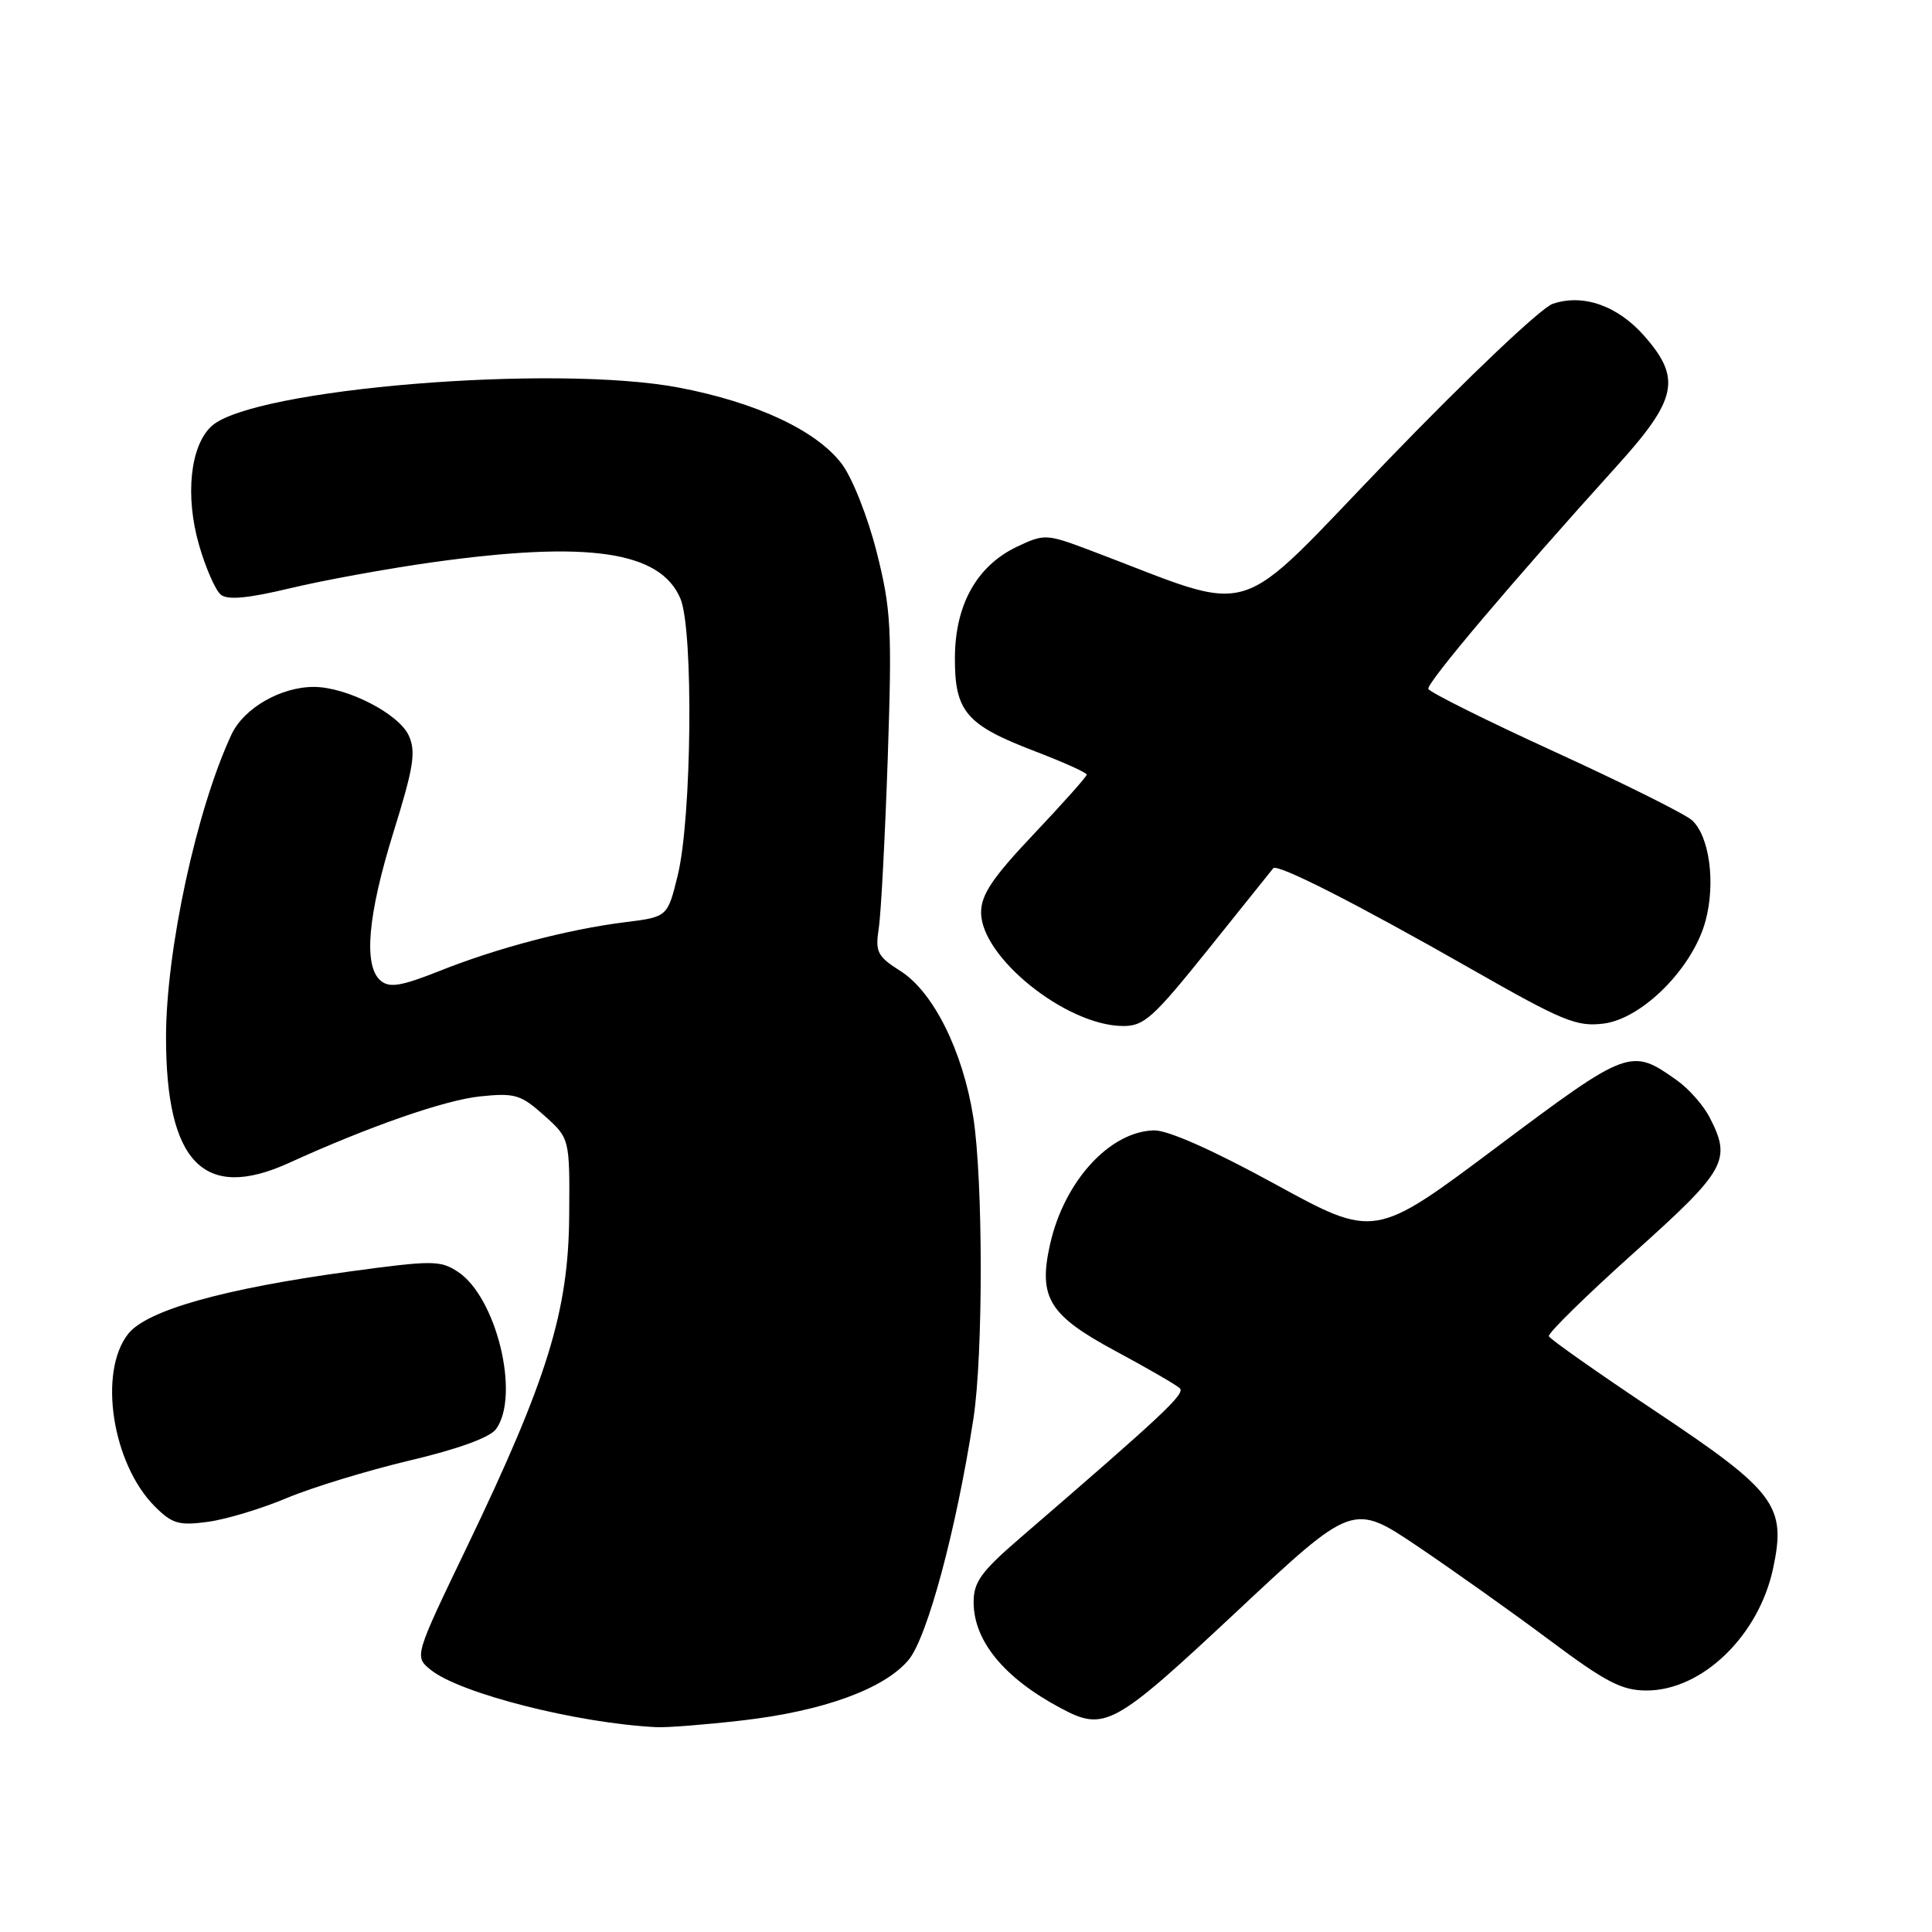 <?xml version="1.0" encoding="UTF-8" standalone="no"?>
<!DOCTYPE svg PUBLIC "-//W3C//DTD SVG 1.1//EN" "http://www.w3.org/Graphics/SVG/1.1/DTD/svg11.dtd" >
<svg xmlns="http://www.w3.org/2000/svg" xmlns:xlink="http://www.w3.org/1999/xlink" version="1.1" viewBox="0 0 256 256">
 <g >
 <path fill="currentColor"
d=" M 98.24 227.98 C 109.03 226.75 117.14 223.81 120.38 219.96 C 122.86 217.02 126.71 202.70 128.98 188.00 C 130.29 179.56 130.27 156.31 128.96 148.00 C 127.57 139.27 123.68 131.45 119.35 128.69 C 116.24 126.72 115.96 126.15 116.44 123.00 C 116.74 121.08 117.27 110.95 117.63 100.49 C 118.21 83.16 118.08 80.74 116.15 73.10 C 114.96 68.42 112.92 63.28 111.52 61.44 C 108.15 57.02 100.20 53.31 89.96 51.36 C 73.42 48.22 33.52 51.50 28.05 56.45 C 25.20 59.04 24.49 65.74 26.39 72.27 C 27.26 75.28 28.55 78.21 29.25 78.79 C 30.15 79.54 32.83 79.29 38.51 77.93 C 42.90 76.88 51.35 75.34 57.28 74.51 C 77.94 71.62 87.50 73.02 90.16 79.32 C 91.91 83.47 91.67 108.39 89.80 116.00 C 88.45 121.50 88.45 121.50 82.79 122.20 C 75.25 123.15 65.90 125.60 58.21 128.67 C 53.19 130.66 51.62 130.93 50.46 129.96 C 48.13 128.03 48.70 121.33 52.14 110.26 C 54.82 101.64 55.14 99.61 54.16 97.46 C 52.85 94.58 46.01 91.06 41.65 91.02 C 37.24 90.99 32.31 93.82 30.67 97.33 C 26.04 107.25 22.00 125.93 22.00 137.44 C 22.00 154.08 27.03 159.22 38.30 154.09 C 48.92 149.25 58.93 145.77 63.60 145.28 C 68.23 144.80 69.00 145.03 72.10 147.80 C 75.50 150.84 75.50 150.84 75.42 161.17 C 75.32 173.77 72.52 182.83 61.86 205.00 C 54.89 219.49 54.89 219.49 57.07 221.26 C 60.94 224.39 76.49 228.34 87.00 228.86 C 88.38 228.93 93.43 228.53 98.24 227.98 Z  M 163.89 213.52 C 179.27 199.13 179.27 199.13 187.89 204.93 C 192.62 208.13 200.50 213.72 205.38 217.37 C 212.80 222.91 214.90 224.00 218.18 224.00 C 225.53 224.00 233.03 216.77 234.94 207.85 C 236.72 199.52 235.32 197.64 219.35 186.99 C 211.73 181.91 205.38 177.44 205.23 177.06 C 205.08 176.67 210.14 171.71 216.48 166.02 C 228.76 155.01 229.47 153.74 226.52 148.03 C 225.70 146.45 223.76 144.25 222.20 143.15 C 216.11 138.81 215.77 138.94 198.31 152.01 C 182.15 164.12 182.15 164.12 168.97 156.91 C 160.68 152.37 154.72 149.73 152.89 149.78 C 147.01 149.95 141.01 156.54 139.14 164.87 C 137.55 171.94 138.99 174.28 147.83 179.03 C 152.05 181.30 155.87 183.51 156.33 183.95 C 157.08 184.68 154.25 187.34 135.15 203.81 C 130.00 208.25 129.00 209.64 129.01 212.31 C 129.02 217.42 133.03 222.32 140.50 226.31 C 146.38 229.46 147.52 228.83 163.89 213.52 Z  M 38.02 198.49 C 41.36 197.09 48.67 194.86 54.26 193.53 C 60.66 192.02 64.91 190.48 65.72 189.37 C 68.96 184.94 65.79 171.87 60.66 168.51 C 58.34 166.99 57.27 166.99 46.32 168.48 C 29.60 170.76 19.45 173.62 16.98 176.75 C 12.99 181.82 14.87 193.96 20.52 199.62 C 22.83 201.92 23.71 202.17 27.56 201.65 C 29.98 201.32 34.68 199.90 38.02 198.49 Z  M 160.13 125.75 C 164.65 120.11 168.51 115.30 168.71 115.05 C 169.24 114.39 179.74 119.73 195.00 128.43 C 207.08 135.32 208.92 136.08 212.49 135.63 C 217.63 134.98 224.32 128.24 225.99 122.03 C 227.35 116.97 226.51 110.77 224.18 108.67 C 223.25 107.85 215.08 103.77 206.01 99.62 C 196.94 95.47 189.40 91.71 189.26 91.28 C 189.01 90.52 200.40 77.05 214.25 61.74 C 222.24 52.91 222.82 50.15 217.90 44.54 C 214.35 40.50 209.78 38.89 205.74 40.26 C 204.20 40.79 194.63 49.86 184.02 60.85 C 162.93 82.71 167.06 81.45 144.50 72.94 C 138.64 70.73 138.40 70.72 134.76 72.44 C 129.45 74.97 126.57 80.09 126.53 87.11 C 126.49 94.28 128.01 96.06 137.12 99.54 C 140.90 100.99 144.00 102.38 144.00 102.64 C 144.00 102.90 140.85 106.43 137.00 110.50 C 131.51 116.30 130.00 118.55 130.00 120.91 C 130.00 126.83 141.21 135.84 148.70 135.95 C 151.58 136.00 152.73 134.96 160.13 125.75 Z "/>
</g>
</svg>